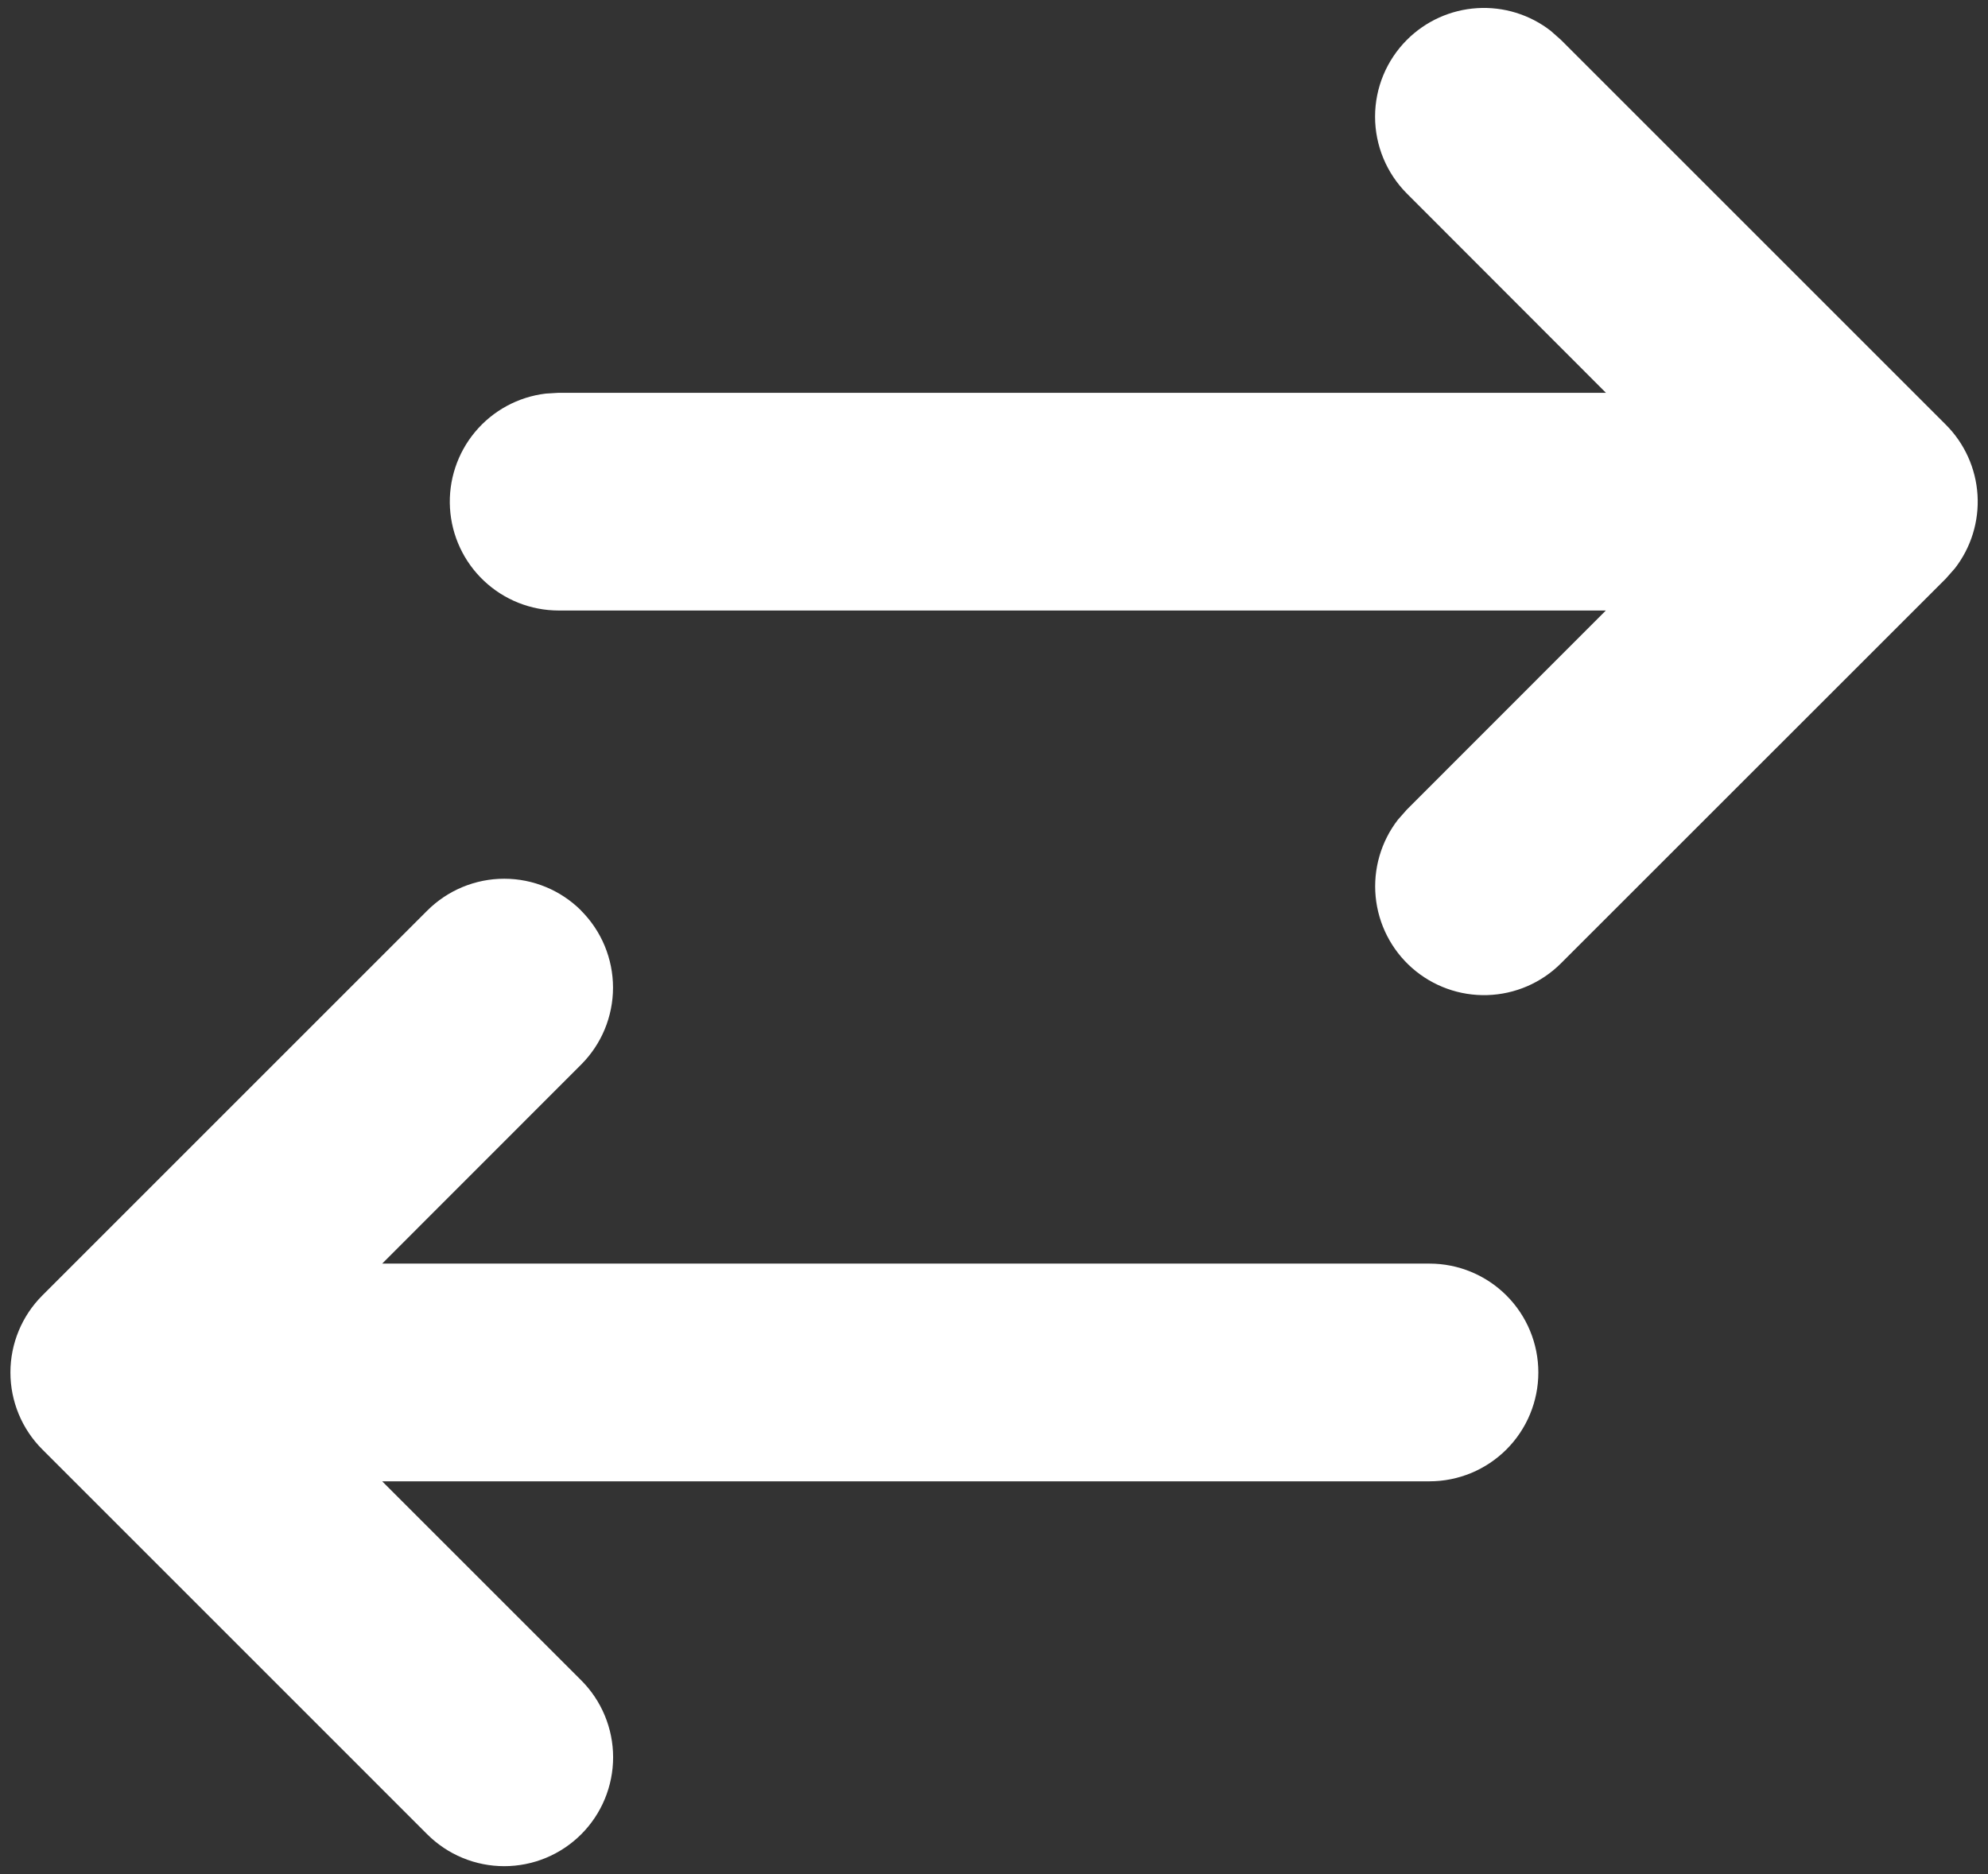 <svg width="140" height="132" viewBox="0 0 140 132" fill="none" xmlns="http://www.w3.org/2000/svg">
<rect x="0" y="0" width="140" height="132" fill="#333333" stroke="none"/>
<path d="M40.921 64.137C41.634 64.849 42.2 65.695 42.586 66.626C42.971 67.556 43.17 68.554 43.17 69.561C43.17 70.569 42.971 71.567 42.586 72.497C42.2 73.428 41.634 74.273 40.921 74.986L26.914 89H100.668C102.701 89 104.651 89.808 106.089 91.246C107.527 92.683 108.334 94.633 108.334 96.667C108.334 98.7 107.527 100.65 106.089 102.088C104.651 103.526 102.701 104.334 100.668 104.334H26.914L40.929 118.348C41.641 119.06 42.206 119.905 42.592 120.835C42.978 121.766 43.177 122.763 43.177 123.77C43.177 124.777 42.979 125.774 42.594 126.704C42.209 127.635 41.645 128.48 40.933 129.193C40.221 129.905 39.376 130.47 38.446 130.856C37.516 131.242 36.519 131.44 35.511 131.441C34.504 131.441 33.507 131.243 32.577 130.858C31.646 130.473 30.801 129.908 30.088 129.197L2.979 102.087C1.542 100.649 0.734 98.7 0.734 96.667C0.734 94.634 1.542 92.684 2.979 91.246L30.088 64.137C31.526 62.7 33.476 61.892 35.509 61.892C37.542 61.892 39.491 62.7 40.929 64.137H40.921ZM99.081 2.804C100.401 1.484 102.157 0.691 104.021 0.574C105.884 0.457 107.726 1.023 109.201 2.168L109.921 2.804L137.031 29.913C138.351 31.233 139.144 32.99 139.261 34.853C139.378 36.716 138.811 38.558 137.667 40.033L137.031 40.754L109.921 67.856C108.542 69.231 106.69 70.029 104.743 70.088C102.797 70.148 100.9 69.464 99.439 68.176C97.978 66.887 97.062 65.091 96.877 63.152C96.693 61.213 97.253 59.276 98.444 57.736L99.081 57.015L113.088 43H39.334C37.38 42.998 35.501 42.25 34.08 40.908C32.659 39.567 31.804 37.734 31.689 35.783C31.575 33.832 32.21 31.911 33.464 30.413C34.718 28.914 36.497 27.951 38.437 27.721L39.334 27.667H113.095L99.081 13.637C97.644 12.199 96.836 10.249 96.836 8.217C96.836 6.184 97.644 4.242 99.081 2.804Z" fill="white"/>
</svg>
